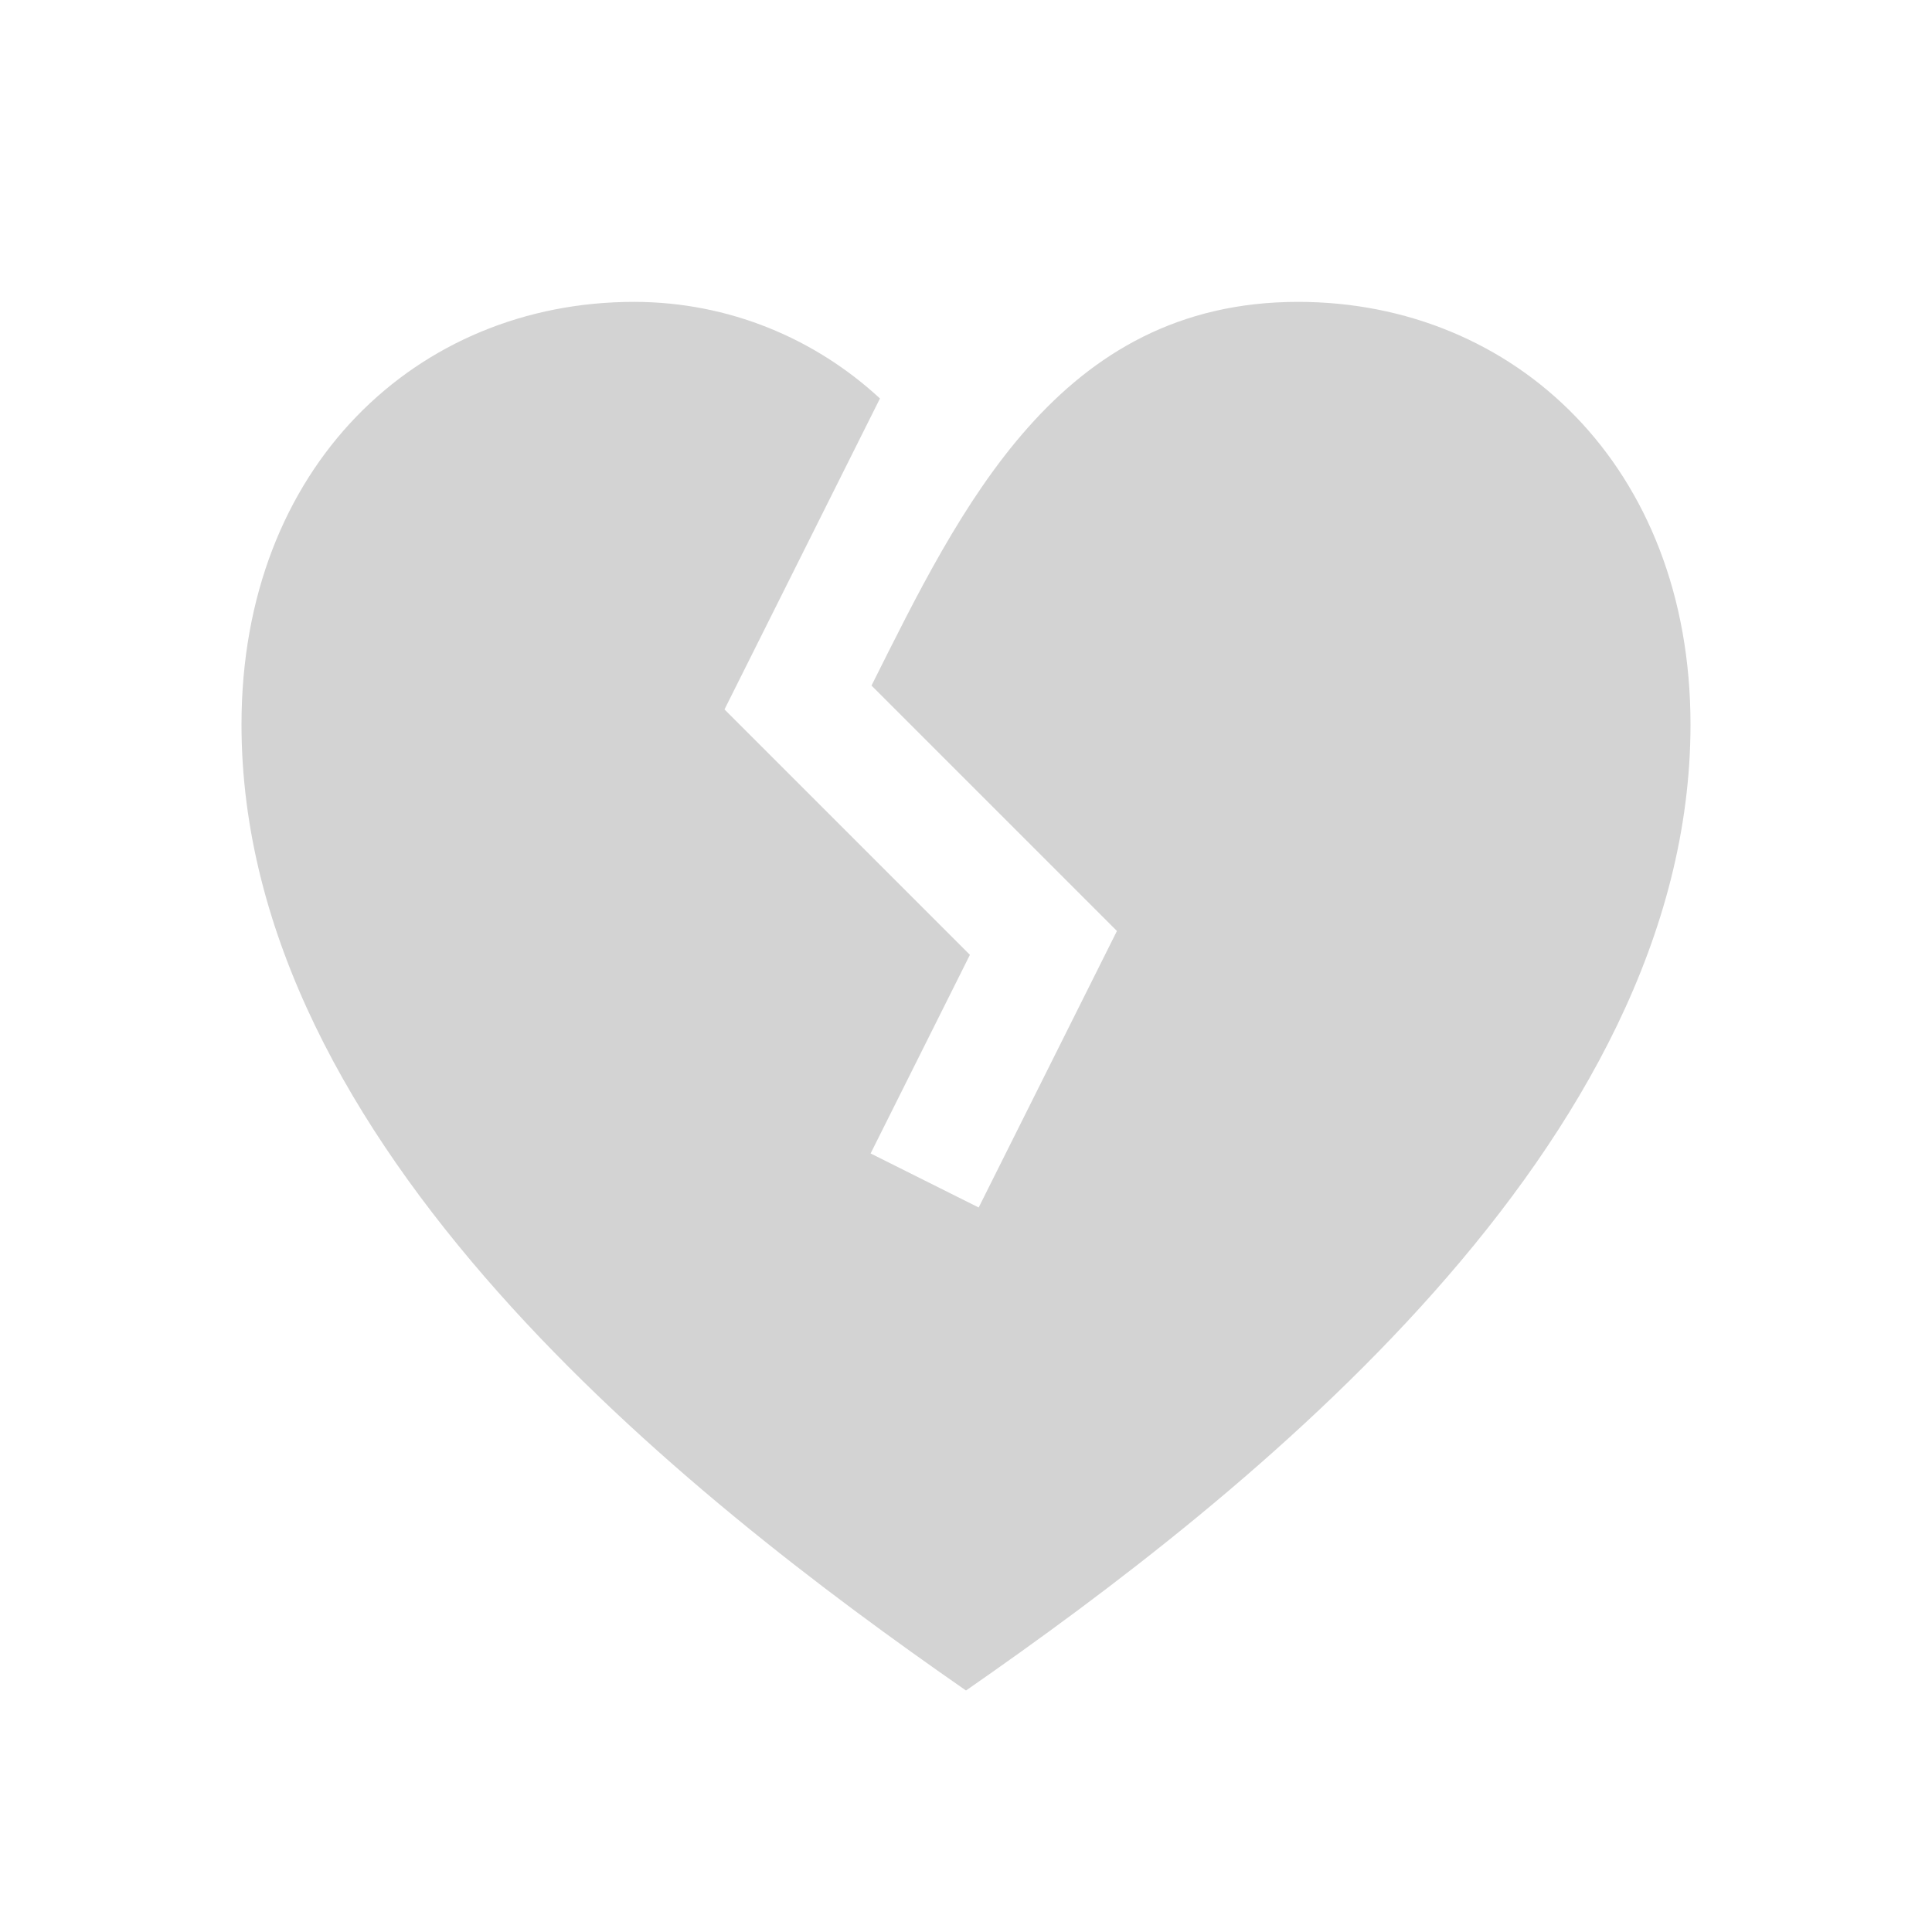 <svg xmlns="http://www.w3.org/2000/svg"  viewBox="0 0 64 64"><defs fill="#D3D3D3" /><path  d="m56,24c0,13.95-14.65,25.51-24,32-9.35-6.49-24-18.05-24-32,0-8.54,5.82-14,13-14,3.15,0,6.01,1.22,8.15,3.2l-5.15,10.3,8.13,8.13-3.29,6.58,3.58,1.79,4.58-9.16-8.13-8.13c2.95-5.89,6.2-12.71,14.13-12.71,7.18,0,13,5.46,13,14Z" fill="#D3D3D3" /></svg>